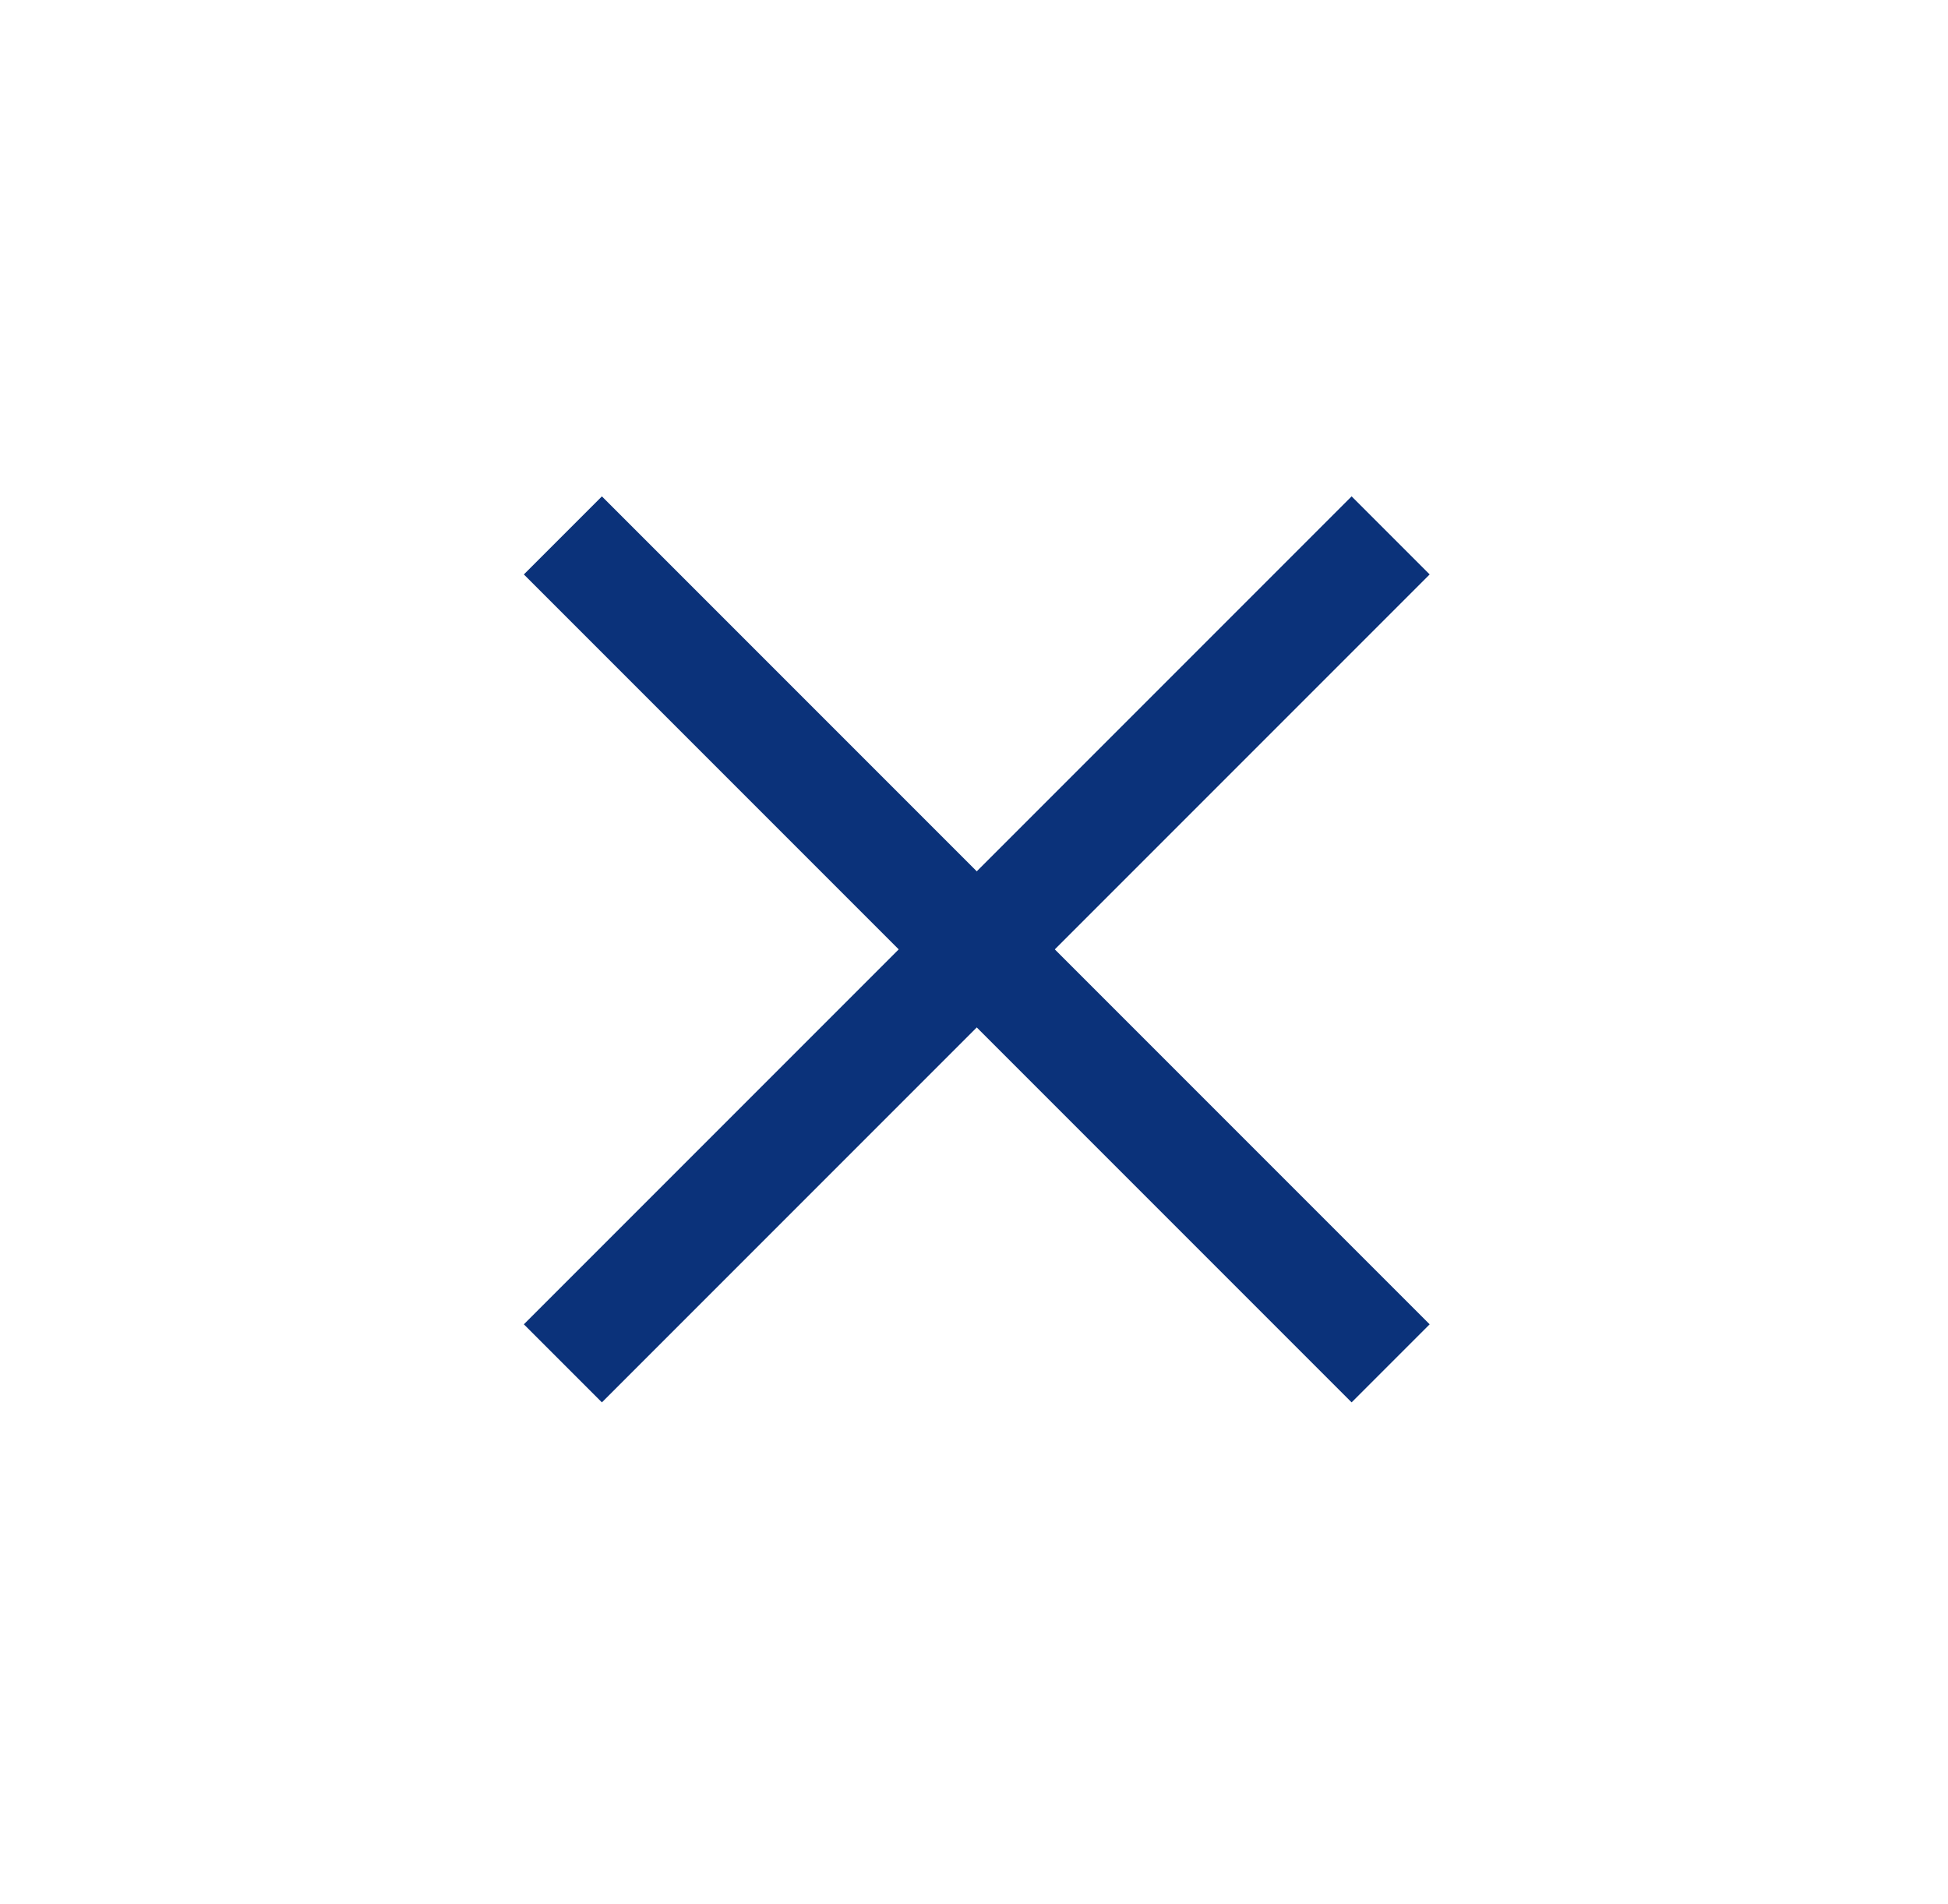 <?xml version="1.0" encoding="utf-8"?>
<!-- Generator: Adobe Illustrator 17.1.0, SVG Export Plug-In . SVG Version: 6.00 Build 0)  -->
<!DOCTYPE svg PUBLIC "-//W3C//DTD SVG 1.1//EN" "http://www.w3.org/Graphics/SVG/1.1/DTD/svg11.dtd">
<svg version="1.1" id="Слой_1" xmlns="http://www.w3.org/2000/svg" xmlns:xlink="http://www.w3.org/1999/xlink" x="0px" y="0px"
	 viewBox="0 0 35.3 34.5" enable-background="new 0 0 35.3 34.5" xml:space="preserve">
<g>
	<g>
		<line fill="none" stroke="#0B327A" stroke-width="2" stroke-miterlimit="10" x1="10.2" y1="9.7" x2="25.2" y2="24.7"/>
		<line fill="none" stroke="#0B327A" stroke-width="2" stroke-miterlimit="10" x1="10.2" y1="24.7" x2="25.2" y2="9.7"/>
	</g>
</g>
</svg>

